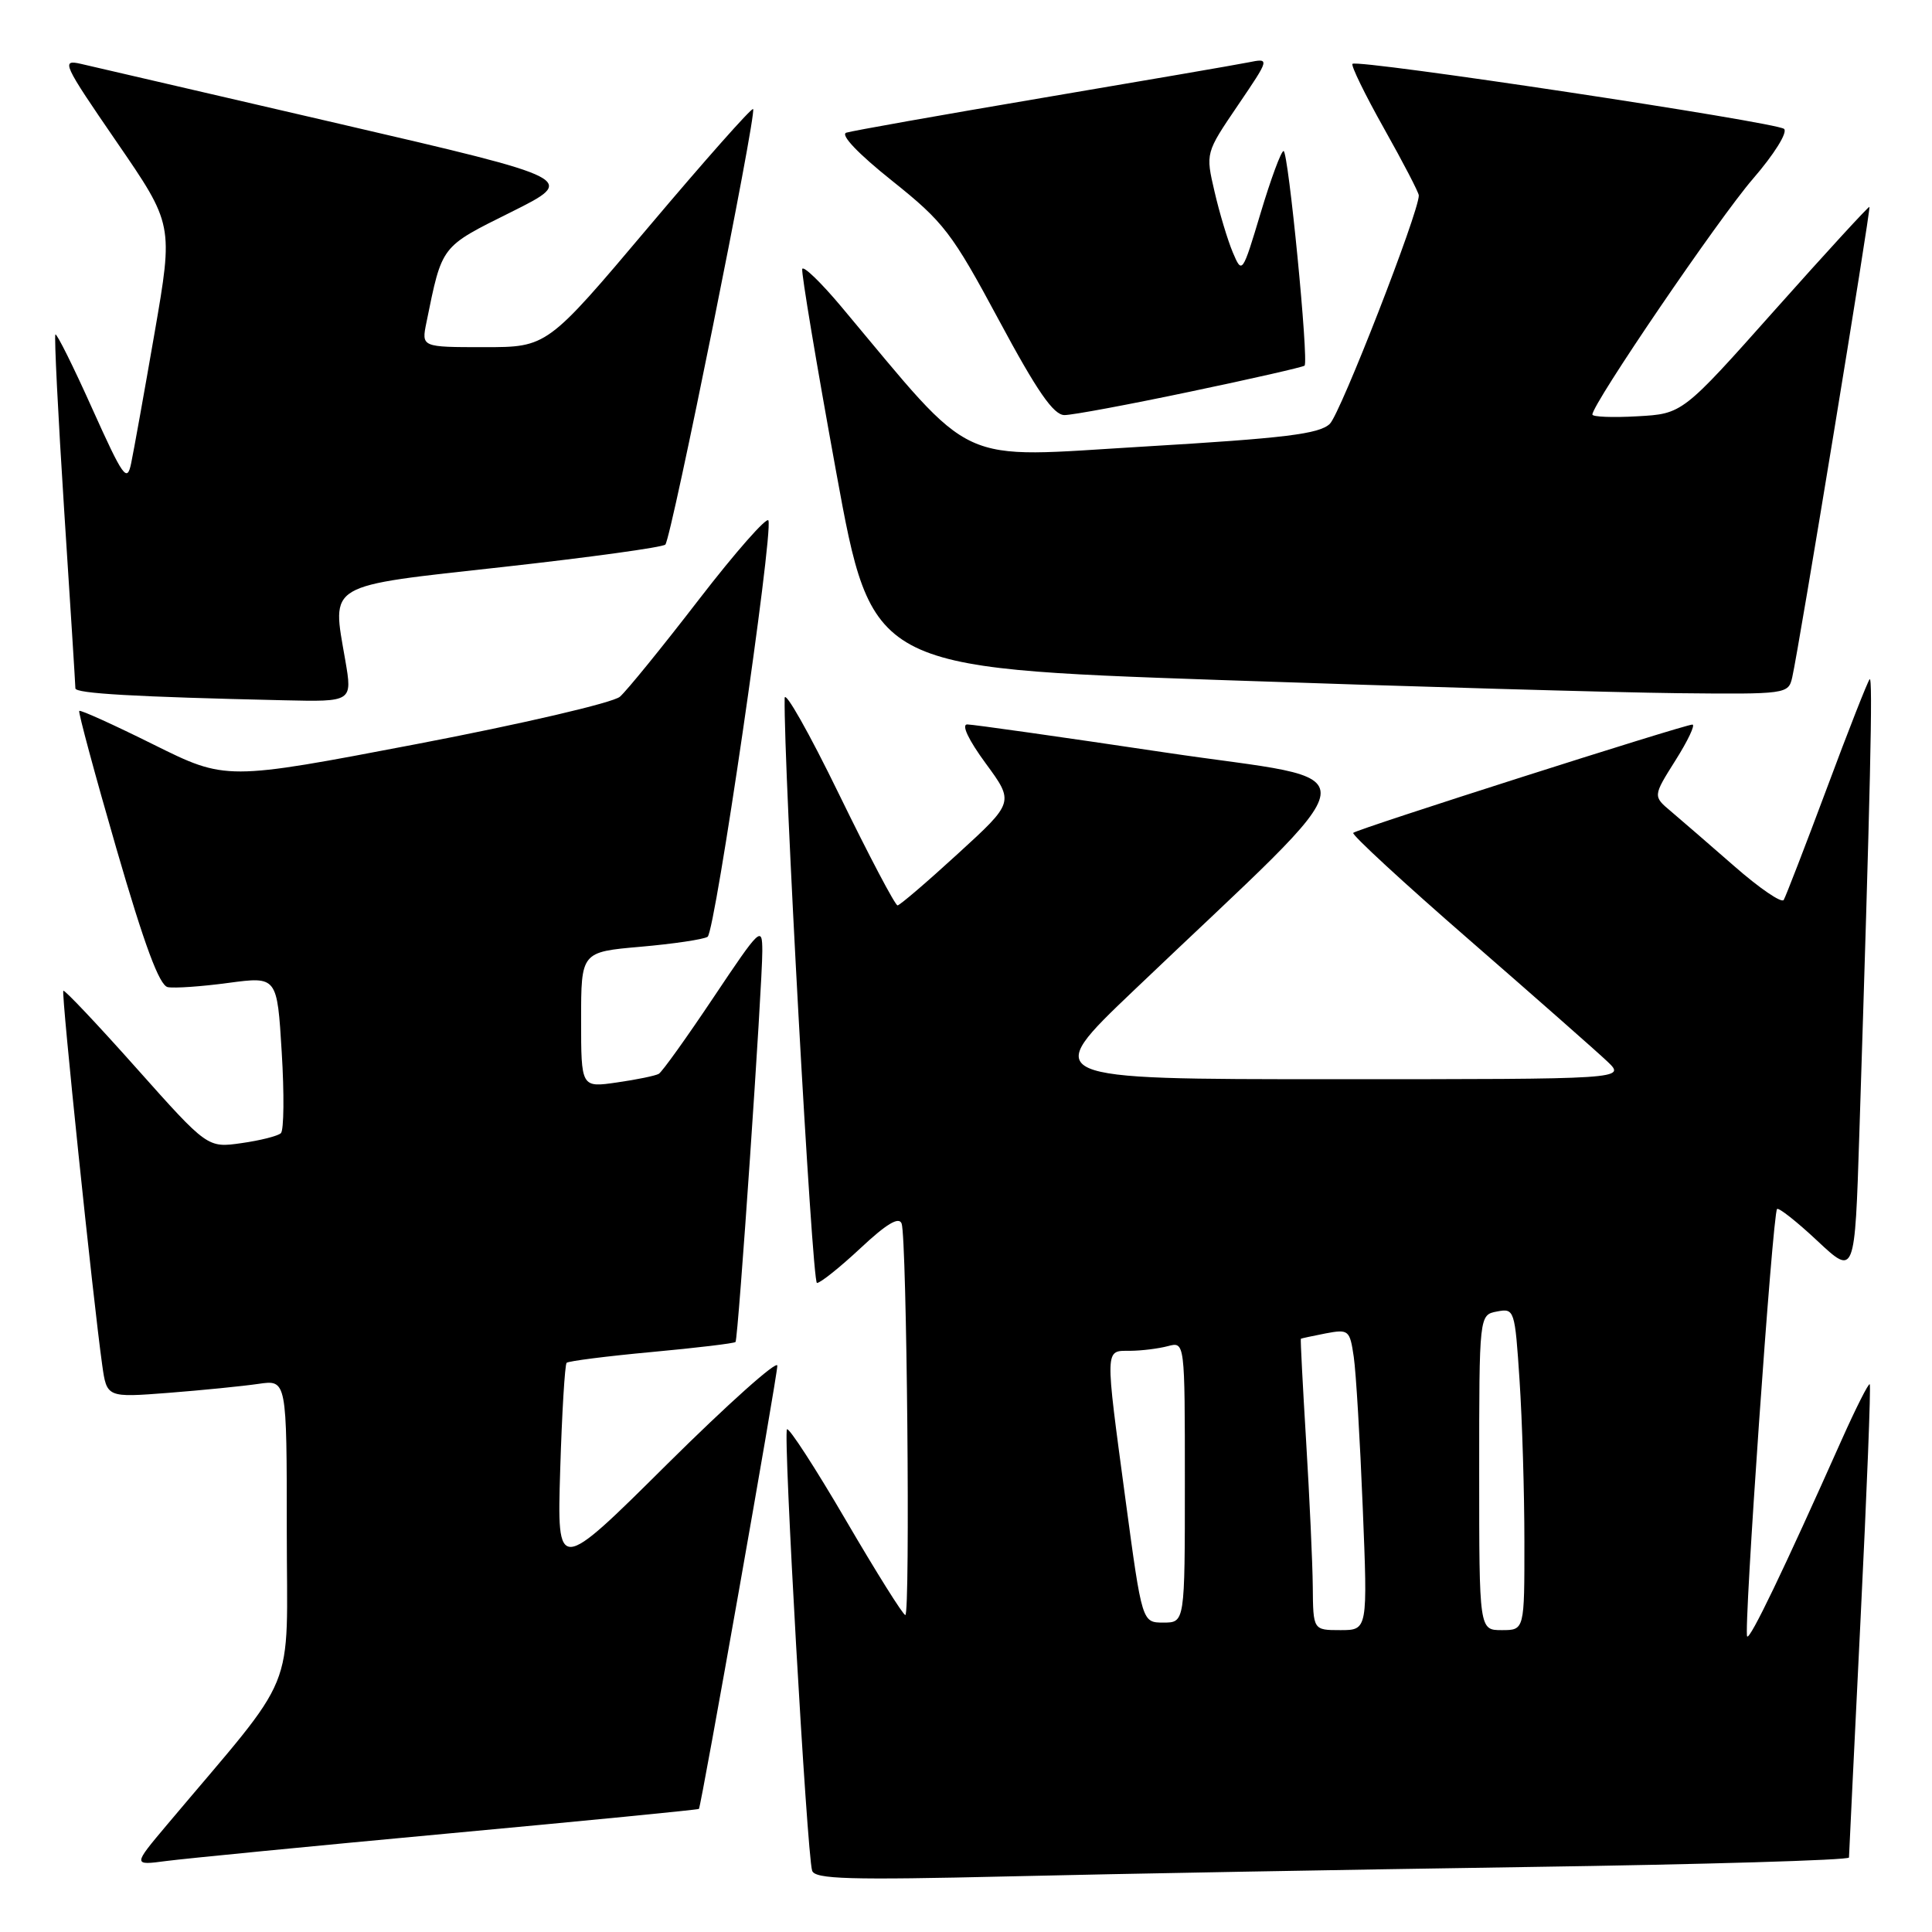 <?xml version="1.0" encoding="UTF-8" standalone="no"?>
<!DOCTYPE svg PUBLIC "-//W3C//DTD SVG 1.1//EN" "http://www.w3.org/Graphics/SVG/1.1/DTD/svg11.dtd" >
<svg xmlns="http://www.w3.org/2000/svg" xmlns:xlink="http://www.w3.org/1999/xlink" version="1.1" viewBox="0 0 256 256">
 <g >
 <path fill="currentColor"
d=" M 202.25 247.39 C 225.76 247.05 245.00 246.48 245.00 246.13 C 245.01 245.78 245.69 231.60 246.53 214.61 C 247.37 197.62 247.92 183.58 247.75 183.42 C 247.59 183.25 245.91 186.58 244.02 190.81 C 236.26 208.21 231.91 217.25 231.51 216.84 C 231.00 216.33 234.88 160.79 235.47 160.20 C 235.69 159.98 238.10 161.88 240.82 164.43 C 245.77 169.06 245.77 169.06 246.37 150.28 C 247.84 104.58 248.18 89.53 247.74 90.00 C 247.48 90.28 244.92 96.78 242.06 104.47 C 239.19 112.15 236.62 118.80 236.35 119.25 C 236.07 119.70 233.13 117.69 229.81 114.78 C 226.49 111.88 222.70 108.60 221.40 107.50 C 219.02 105.50 219.02 105.50 222.01 100.75 C 223.66 98.14 224.67 96.00 224.25 96.01 C 223.13 96.03 179.81 109.85 179.31 110.36 C 179.07 110.59 185.99 116.98 194.69 124.54 C 203.38 132.10 211.61 139.35 212.98 140.65 C 215.45 143.00 215.45 143.00 176.68 143.00 C 137.90 143.00 137.90 143.00 150.20 131.27 C 182.78 100.18 182.29 103.88 154.34 99.70 C 140.68 97.66 128.90 95.99 128.16 95.99 C 127.36 96.00 128.34 98.06 130.61 101.15 C 134.39 106.30 134.39 106.30 126.94 113.11 C 122.85 116.86 119.24 119.95 118.93 119.97 C 118.62 119.98 115.13 113.36 111.18 105.25 C 107.23 97.14 103.99 91.40 103.97 92.50 C 103.82 101.48 107.60 170.00 108.25 170.00 C 108.71 170.00 111.31 167.92 114.03 165.38 C 117.47 162.16 119.12 161.17 119.47 162.13 C 120.16 164.02 120.63 214.00 119.96 214.00 C 119.66 214.00 116.12 208.35 112.09 201.45 C 108.06 194.55 104.54 189.12 104.28 189.39 C 103.75 189.92 106.92 245.63 107.61 247.87 C 107.96 249.00 112.47 249.13 133.76 248.63 C 147.92 248.29 178.74 247.74 202.25 247.39 Z  M 59.47 242.94 C 77.61 241.26 92.52 239.80 92.61 239.69 C 92.92 239.31 103.00 182.36 103.00 180.96 C 103.00 180.17 96.43 186.05 88.40 194.01 C 73.81 208.50 73.81 208.50 74.23 194.76 C 74.46 187.20 74.85 180.82 75.08 180.58 C 75.32 180.35 80.39 179.70 86.35 179.15 C 92.31 178.60 97.31 178.00 97.46 177.82 C 97.82 177.40 101.02 130.58 101.01 126.01 C 101.00 122.65 100.75 122.89 94.54 132.17 C 90.99 137.48 87.73 142.04 87.29 142.29 C 86.86 142.54 84.36 143.06 81.75 143.43 C 77.00 144.12 77.00 144.12 77.00 135.13 C 77.00 126.14 77.00 126.14 84.88 125.45 C 89.22 125.07 93.21 124.48 93.76 124.13 C 94.77 123.49 102.46 70.88 101.82 68.97 C 101.64 68.41 97.50 73.10 92.63 79.41 C 87.77 85.72 83.05 91.53 82.14 92.32 C 81.24 93.11 69.19 95.92 55.22 98.59 C 29.94 103.42 29.94 103.42 20.35 98.66 C 15.08 96.04 10.65 94.03 10.50 94.20 C 10.35 94.36 12.57 102.60 15.44 112.50 C 19.14 125.25 21.12 130.59 22.23 130.80 C 23.10 130.97 26.71 130.72 30.26 130.24 C 36.72 129.38 36.72 129.38 37.33 139.42 C 37.67 144.94 37.62 149.77 37.22 150.15 C 36.82 150.53 34.48 151.12 32.00 151.47 C 27.50 152.11 27.50 152.11 18.09 141.55 C 12.92 135.74 8.55 131.12 8.39 131.28 C 8.10 131.57 12.32 172.15 13.54 180.85 C 14.15 185.19 14.15 185.19 22.33 184.56 C 26.82 184.21 32.19 183.67 34.25 183.37 C 38.00 182.82 38.00 182.82 38.00 202.86 C 38.00 225.14 39.75 220.86 22.09 241.84 C 17.60 247.18 17.60 247.18 22.05 246.59 C 24.50 246.27 41.34 244.62 59.47 242.94 Z  M 45.75 87.48 C 43.97 77.16 42.97 77.75 66.72 75.12 C 78.15 73.85 87.80 72.52 88.16 72.16 C 88.95 71.38 100.31 14.98 99.79 14.45 C 99.59 14.25 93.37 21.27 85.96 30.05 C 72.50 46.00 72.50 46.00 64.17 46.00 C 55.84 46.00 55.84 46.00 56.50 42.75 C 58.61 32.42 58.33 32.78 67.73 28.10 C 76.50 23.72 76.50 23.72 45.00 16.41 C 27.67 12.39 12.24 8.81 10.71 8.46 C 8.07 7.86 8.33 8.43 15.44 18.78 C 22.97 29.74 22.97 29.74 20.48 44.12 C 19.11 52.03 17.71 59.80 17.38 61.38 C 16.84 63.99 16.34 63.29 12.22 54.14 C 9.72 48.56 7.52 44.15 7.34 44.32 C 7.17 44.50 7.69 54.96 8.50 67.57 C 9.32 80.18 9.99 90.82 9.99 91.21 C 10.00 91.89 17.81 92.34 37.60 92.79 C 46.70 93.00 46.70 93.00 45.75 87.48 Z  M 237.48 89.75 C 238.37 85.86 247.93 27.60 247.71 27.41 C 247.60 27.32 241.97 33.45 235.22 41.03 C 222.94 54.83 222.94 54.83 216.97 55.16 C 213.68 55.35 211.00 55.24 211.00 54.93 C 211.00 53.51 227.76 28.91 232.27 23.70 C 235.08 20.45 236.90 17.54 236.40 17.08 C 235.40 16.19 179.86 7.81 179.21 8.46 C 178.99 8.68 180.87 12.54 183.40 17.04 C 185.93 21.54 188.00 25.52 188.00 25.90 C 188.00 28.15 177.62 54.79 176.21 56.16 C 174.81 57.51 170.29 58.06 151.63 59.17 C 126.28 60.67 129.54 62.18 111.48 40.64 C 108.78 37.42 106.45 35.17 106.30 35.64 C 106.16 36.11 108.18 48.20 110.79 62.50 C 115.54 88.50 115.54 88.50 161.52 90.10 C 186.81 90.98 214.13 91.76 222.23 91.85 C 236.75 92.00 236.97 91.97 237.48 89.75 Z  M 157.74 51.89 C 165.86 50.19 172.66 48.64 172.86 48.45 C 173.44 47.91 170.71 20.00 170.08 20.01 C 169.76 20.01 168.40 23.69 167.05 28.19 C 164.62 36.29 164.58 36.34 163.35 33.44 C 162.67 31.82 161.58 28.20 160.93 25.38 C 159.74 20.27 159.74 20.27 164.01 13.98 C 168.28 7.69 168.28 7.69 165.39 8.27 C 163.80 8.59 151.47 10.71 138.00 12.99 C 124.53 15.27 112.89 17.34 112.14 17.58 C 111.31 17.85 113.71 20.37 118.20 23.95 C 125.06 29.43 126.13 30.82 132.37 42.44 C 137.42 51.85 139.60 55.00 141.05 55.00 C 142.11 55.00 149.62 53.60 157.74 51.89 Z  M 173.95 210.25 C 173.92 207.09 173.52 198.43 173.07 191.00 C 172.62 183.57 172.30 177.45 172.37 177.39 C 172.44 177.34 173.93 177.02 175.67 176.68 C 178.70 176.11 178.86 176.24 179.38 179.79 C 179.68 181.83 180.21 190.81 180.57 199.75 C 181.23 216.00 181.23 216.00 177.61 216.00 C 174.00 216.00 174.00 216.00 173.95 210.25 Z  M 196.00 195.12 C 196.00 174.23 196.00 174.23 198.36 173.78 C 200.67 173.34 200.73 173.52 201.35 182.92 C 201.70 188.19 201.99 197.79 201.99 204.25 C 202.00 216.00 202.00 216.00 199.00 216.00 C 196.00 216.00 196.00 216.00 196.00 195.12 Z  M 149.14 198.75 C 146.39 178.27 146.37 179.00 149.75 178.99 C 151.26 178.98 153.51 178.70 154.75 178.37 C 157.00 177.77 157.00 177.77 157.00 196.38 C 157.00 215.00 157.00 215.00 154.16 215.00 C 151.33 215.00 151.33 215.00 149.14 198.75 Z "/>
</g>
</svg>